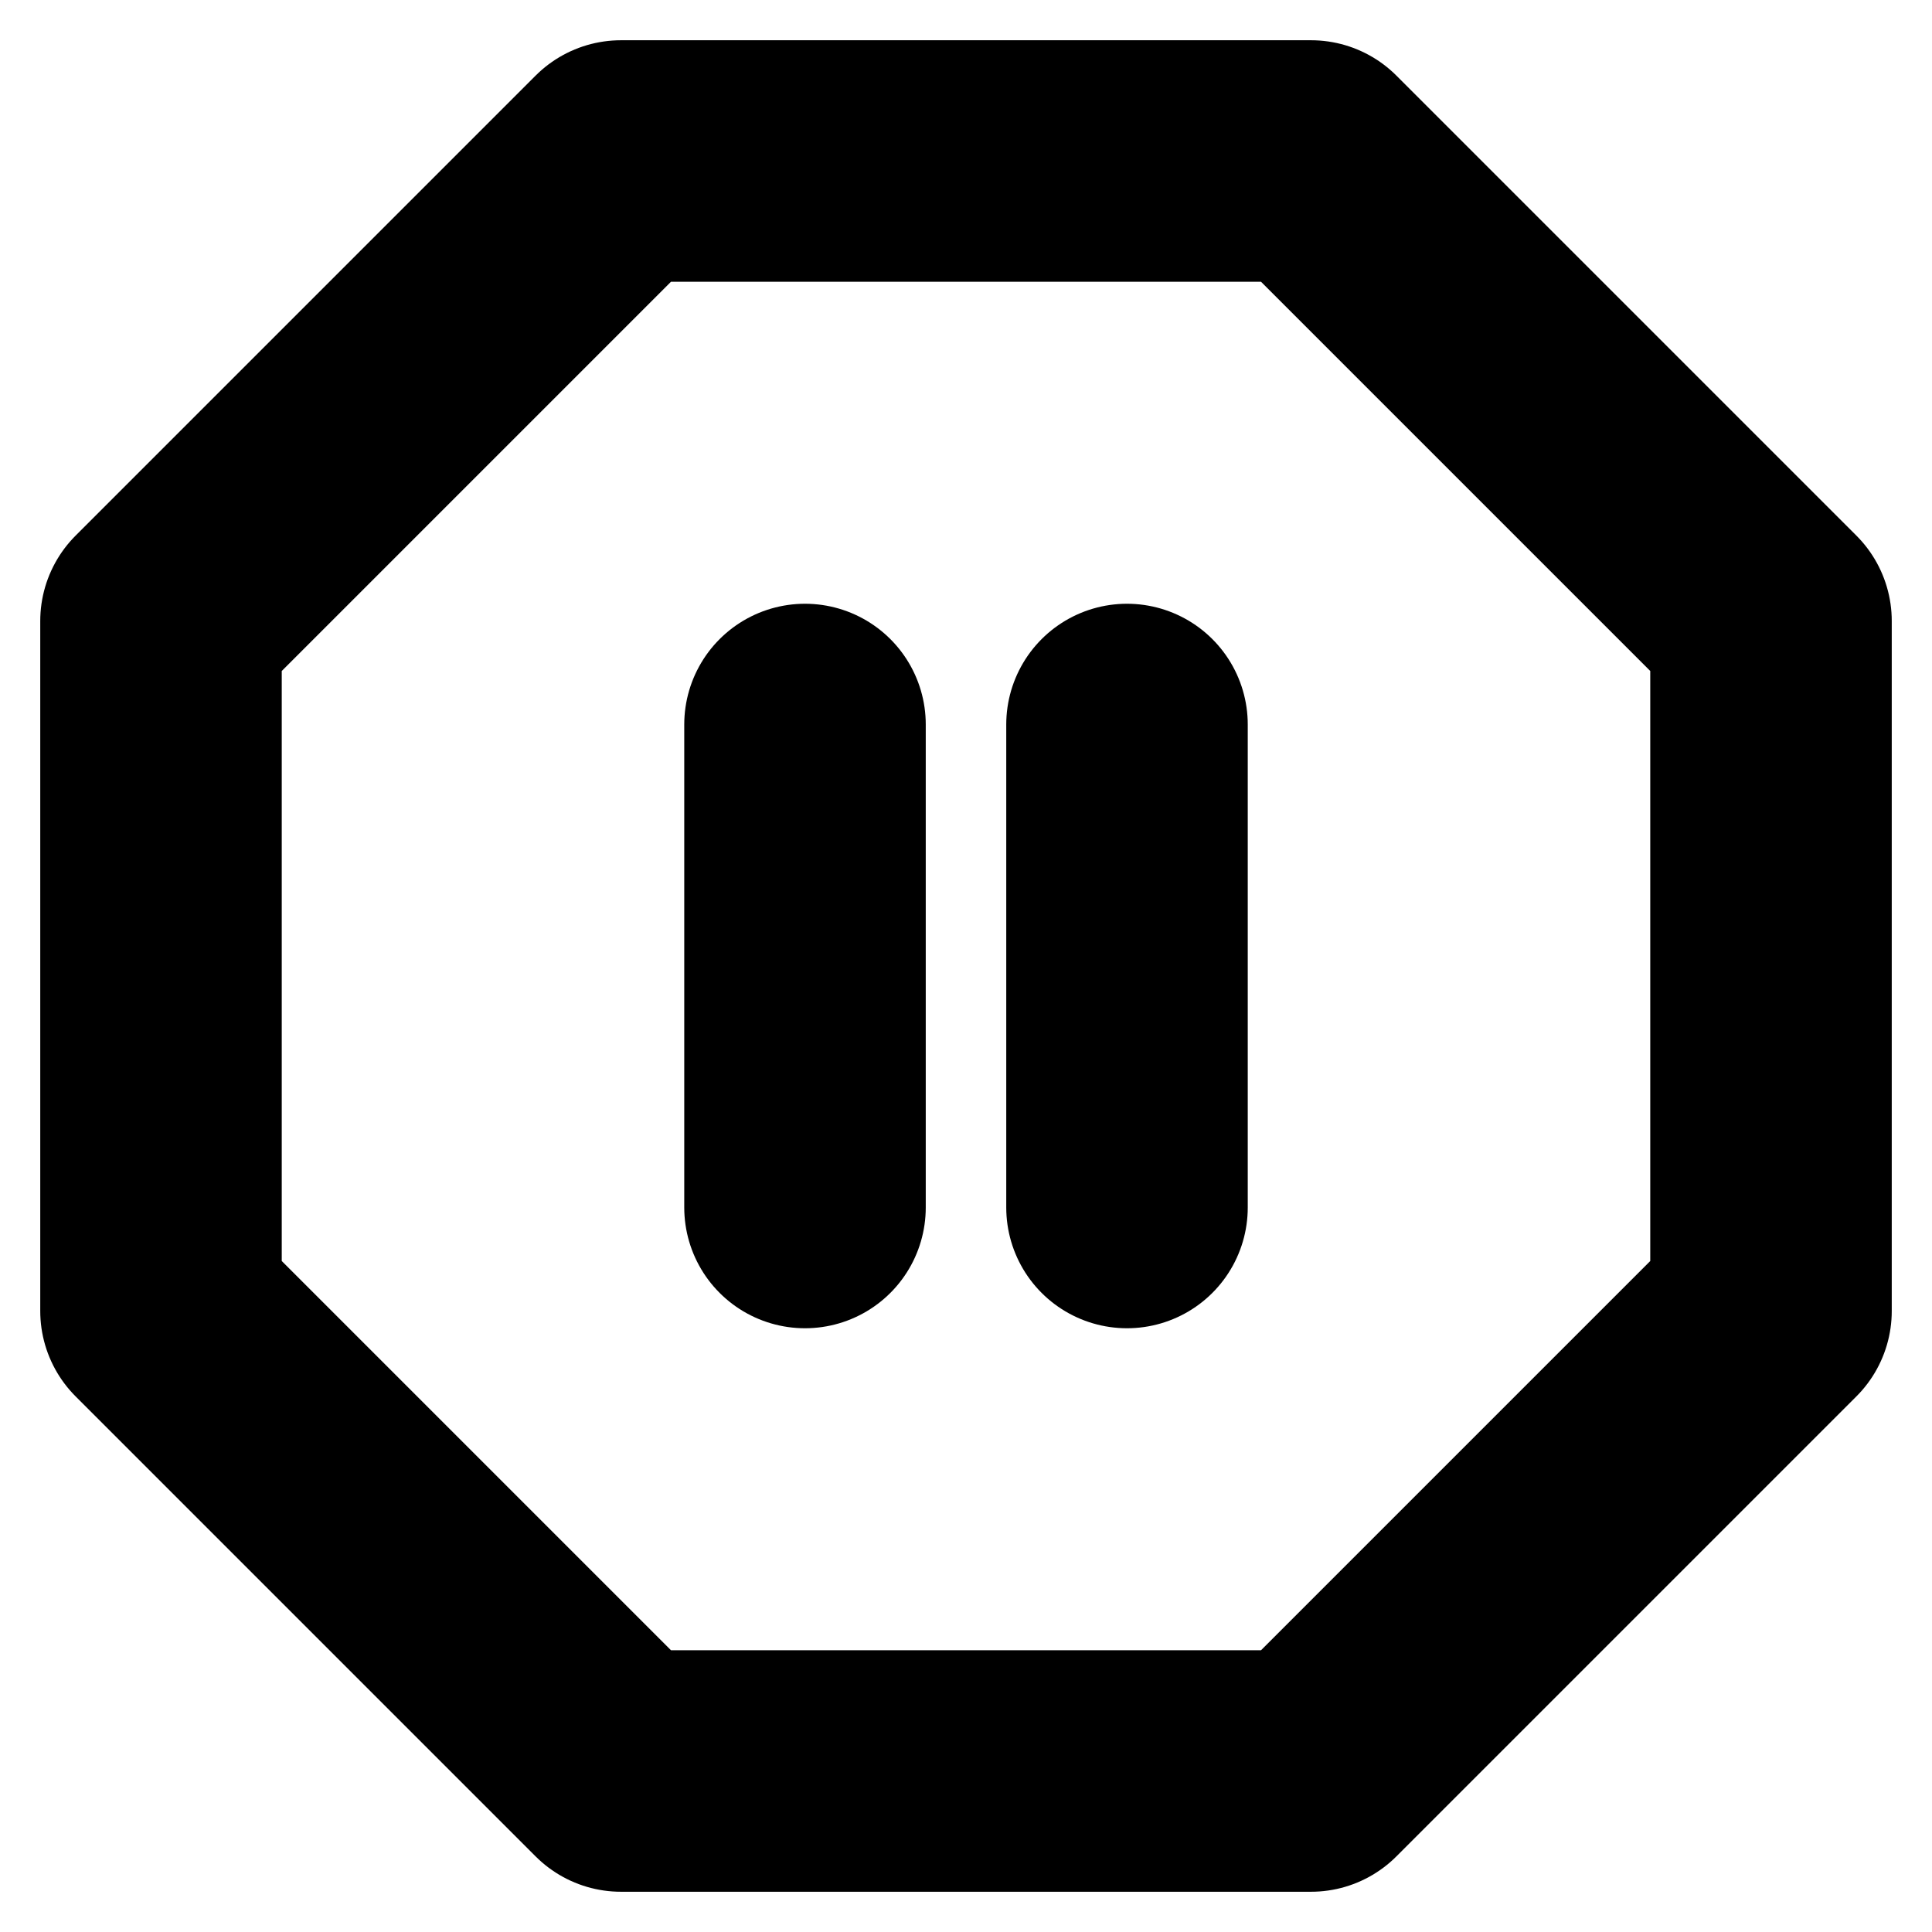 <!-- @license lucide-static v0.394.0 - ISC -->
<svg
  class="lucide lucide-octagon-pause"
  xmlns="http://www.w3.org/2000/svg"
  width="24"
  height="24"
  viewBox="0 0 24 24"
  fill="none"
  stroke="currentColor"
  stroke-width="3"
  stroke-linecap="round"
  stroke-linejoin="round"
>
  <path d="M10 15V9" />
  <path d="M14 15V9" />
  <path d="M7.714 2h8.572L22 7.714v8.572L16.286 22H7.714L2 16.286V7.714z" />
</svg>
